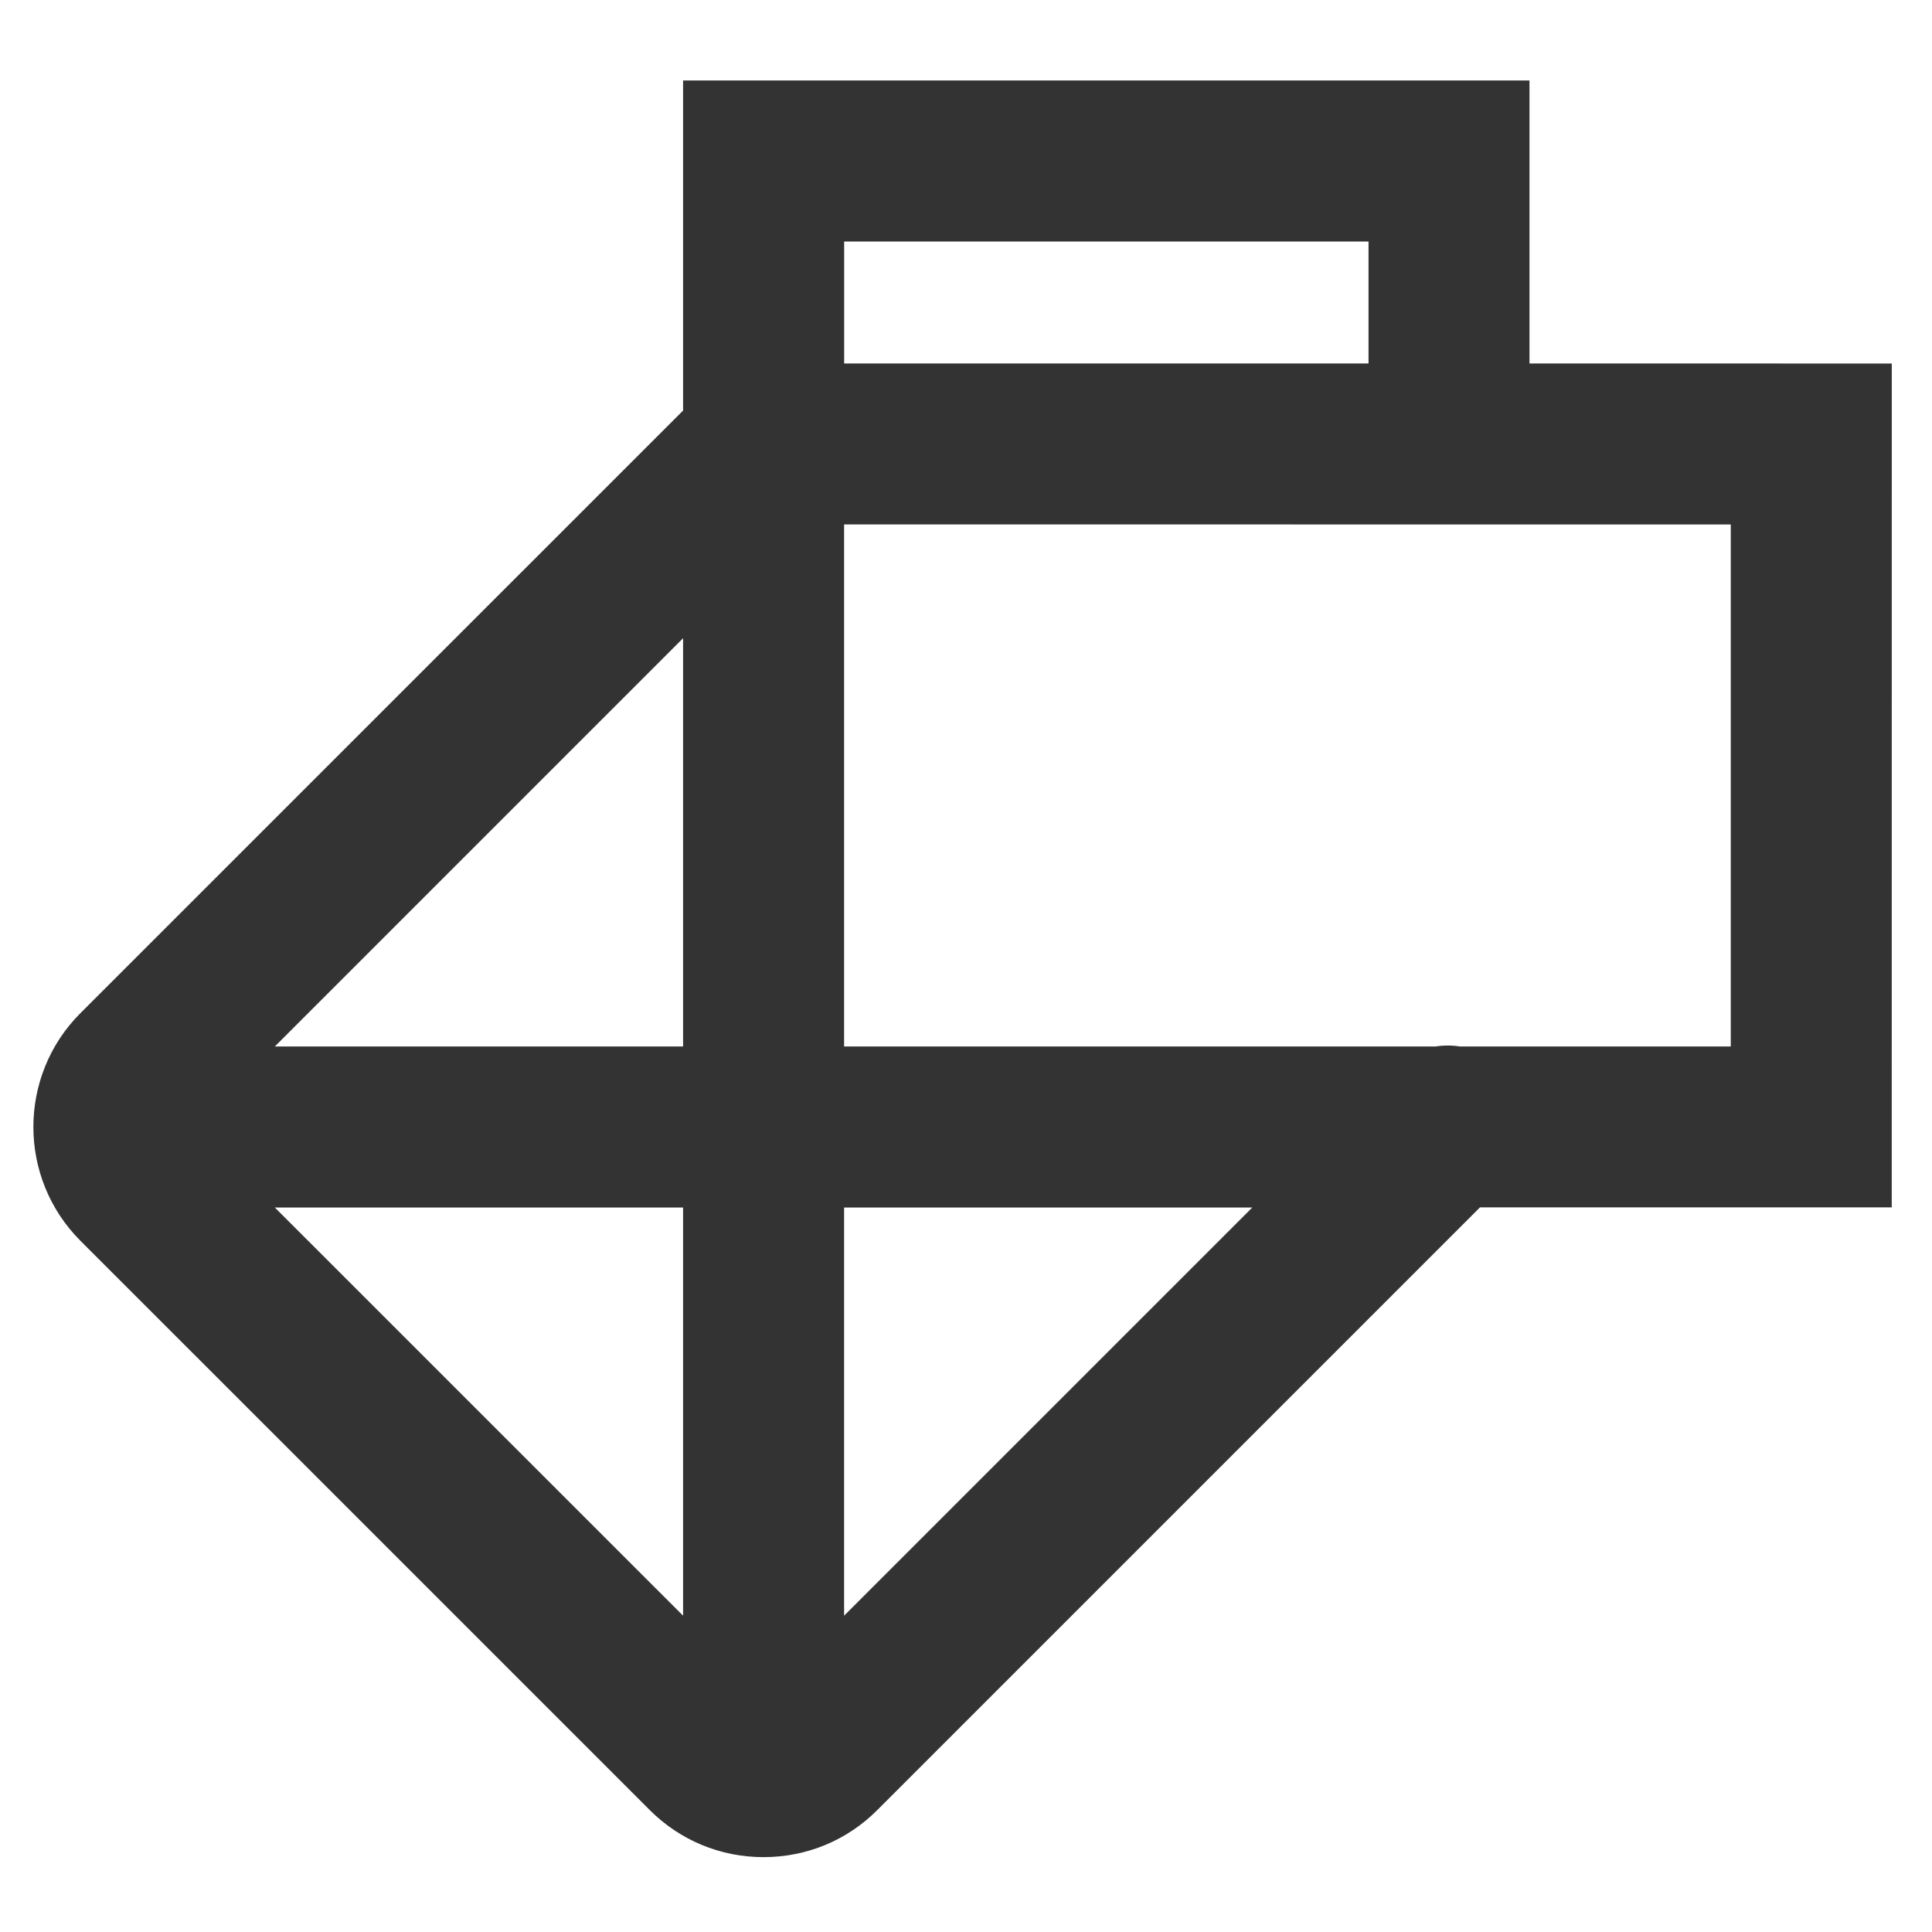 <?xml version="1.0" encoding="utf-8"?>
<!-- Generated by IcoMoon.io -->
<!DOCTYPE svg PUBLIC "-//W3C//DTD SVG 1.1//EN" "http://www.w3.org/Graphics/SVG/1.1/DTD/svg11.dtd">
<svg version="1.1" xmlns="http://www.w3.org/2000/svg" xmlns:xlink="http://www.w3.org/1999/xlink" width="32" height="32" viewBox="0 0 32 32">
<path fill="#333333" d="M31.334 6.021l-6.001-0.001v-4.687h-14.019v5.467l-9.982 9.981c-1.039 1.039-1.039 2.731 0.001 3.771l9.428 9.427c0.503 0.504 1.173 0.781 1.886 0.781s1.383-0.277 1.885-0.781l9.981-9.981h6.82l0.001-13.979zM22.667 4v2.020h-8.685v-2.020h8.685zM11.314 10.571v6.762h-6.762l6.762-6.762zM4.552 20h6.762v6.761l-6.762-6.761zM13.981 26.761v-6.761h6.761l-6.761 6.761zM28.667 17.333h-4.485c-0.134-0.021-0.269-0.021-0.403 0h-9.798v-8.647l14.686 0.001v8.646z"></path>
</svg>
